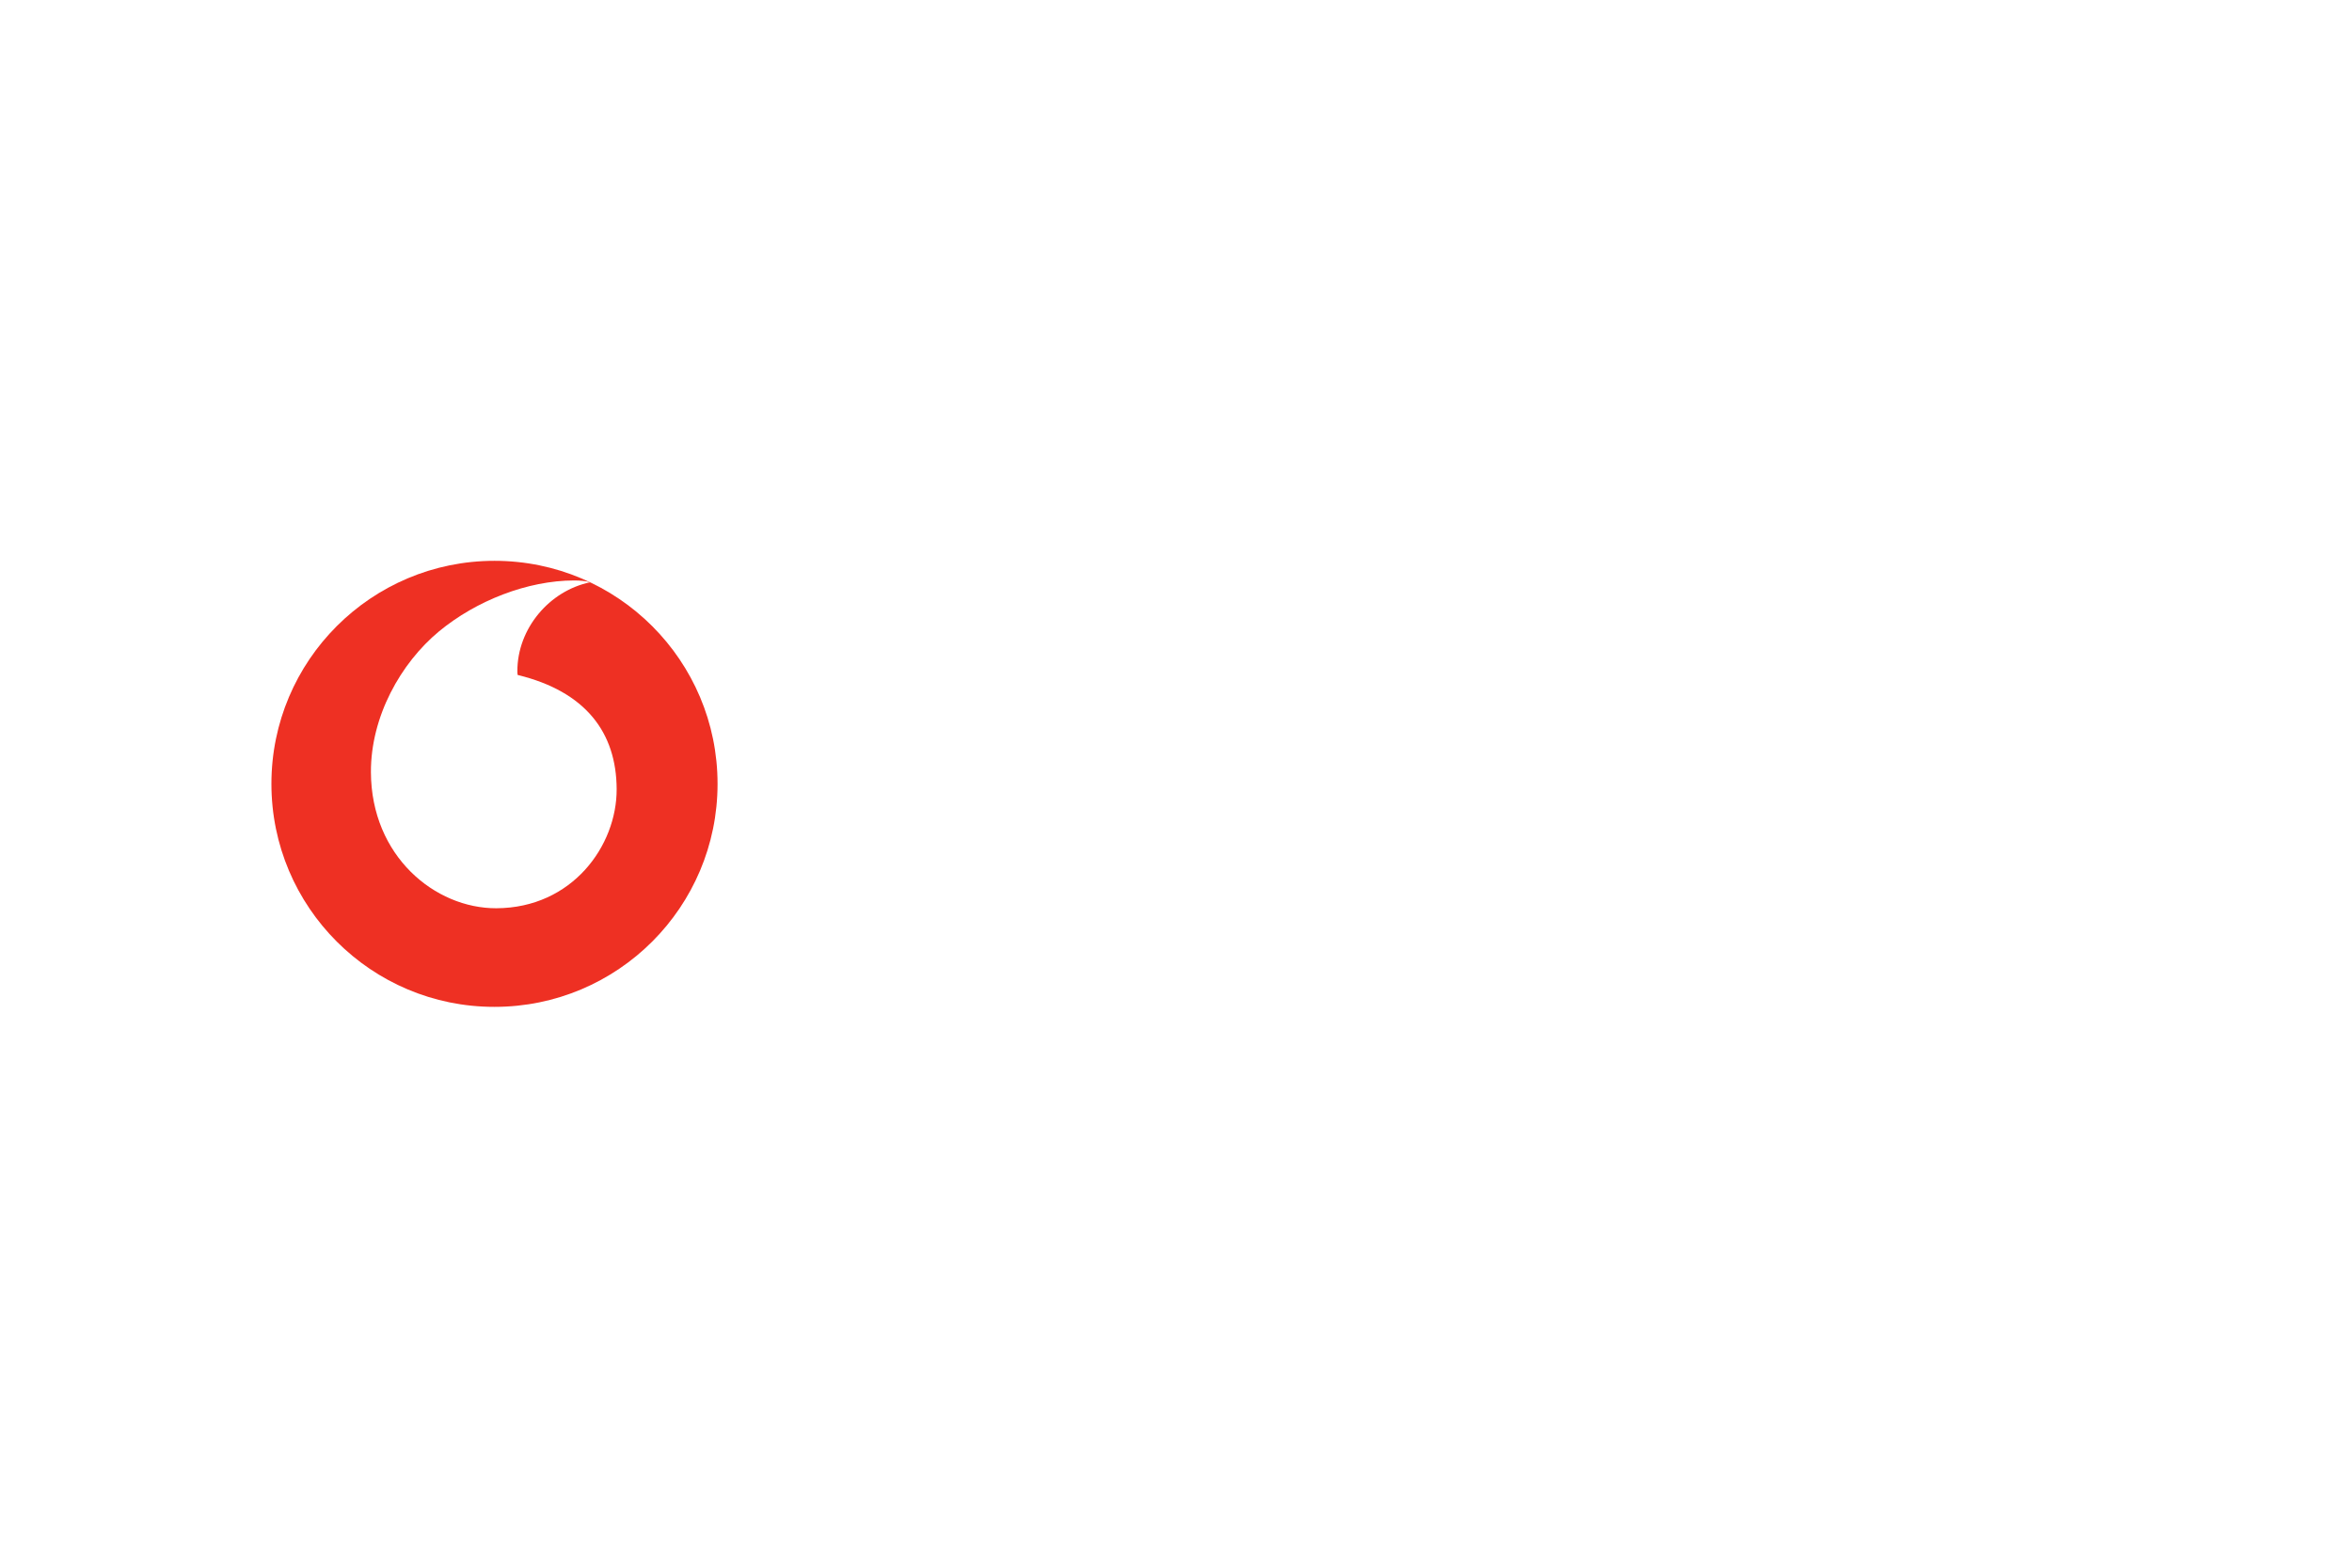 <svg xmlns="http://www.w3.org/2000/svg" 
xmlns:xlink="http://www.w3.org/1999/xlink"
 height="800" width="1200" 
 viewBox="-2.515 -1.034 21.794 6.202">
 <use y="461.686" x="604.467" xlink:href="#b" width="100%"
  height="100%" transform="translate(-15.81 -255.691) scale(.353)" 
  fill="#fff"/>
  <use y="72.44" x="63.516" 
  xlink:href="#c" width="100%" 
  height="100%" transform="translate(-15.81 -255.691) scale(.353)"
   fill="#5e5e61"/><use y="72.44" x="87.364" xlink:href="#d" width="100%"
    height="100%" transform="translate(-15.81 -255.691) scale(.353)" 
    fill="#5e5e61"/><use y="83.441" x="85.54" xlink:href="#d" width="100%" height="100%" 
    transform="translate(-15.81 -255.691) scale(.353)" fill="#5e5e61"/>
    <use y="94.442" x="62.883" xlink:href="#d" width="100%" height="100%"
     transform="translate(-15.81 -255.691) scale(.353)" fill="#5e5e61"/>
     <use y="105.443" x="63.002" xlink:href="#c" width="100%" height="100%" 
     transform="translate(-15.81 -255.691) scale(.353)" fill="#5e5e61"/>
     <use y="105.443" x="64.289" xlink:href="#d" width="100%" height="100%"
      transform="translate(-15.81 -255.691) scale(.353)" fill="#5e5e61"/>
      <use y="116.444" x="65.02" xlink:href="#d" width="100%" height="100%"
       transform="translate(-15.81 -255.691) scale(.353)" fill="#5e5e61"/>
       <use y="182.45" x="44.622" xlink:href="#c" width="100%" height="100%"
        transform="translate(-15.81 -255.691) scale(.353)" fill="#5e5e61"/>
        <use y="61.898" x="246.703" xlink:href="#e" width="100%" height="100%"
         transform="translate(-15.81 -255.691) scale(.353)" fill="#ee3023"/>
         <use y="73.355" x="308.391" xlink:href="#d" width="100%" height="100%"
          transform="translate(-15.81 -255.691) scale(.353)" fill="#5e5e61"/>
          <use y="101.769" x="231.275" xlink:href="#e" width="100%" height="100%"
           transform="translate(-15.81 -255.691) scale(.353)" fill="#ee3023"/>
           <use y="113.226" x="261.433" xlink:href="#d" width="100%" height="100%"
            transform="translate(-15.81 -255.691) scale(.353)" fill="#5e5e61"/>
            <use y="141.641" x="222.435" xlink:href="#e" width="100%" height="100%" 
            transform="translate(-15.81 -255.691) scale(.353)" fill="#ee3023"/>
            <path d="M4.134 2.067c0 1.142-.925 2.067-2.067 2.067C.926 4.135 
            0 3.209 0 2.067S.926 0 2.067 0c1.142 0 2.067.926 2.067 2.067" 
            fill="#ee3023"/>
            <path d="M2.084 
            3.22C1.516 3.222.925 2.737.922 1.959.92 1.444 
            1.198.948 1.553.654c.346-.286.821-.471 1.251-.472.055
             0 .114.005.149.017-.376.078-.675.428-.674.825
              0 .013.001.027.003.034.629.153.915.533.917 
              1.058.002.526-.413 1.101-1.114 1.104" fill="#fff"/>
              
</svg>